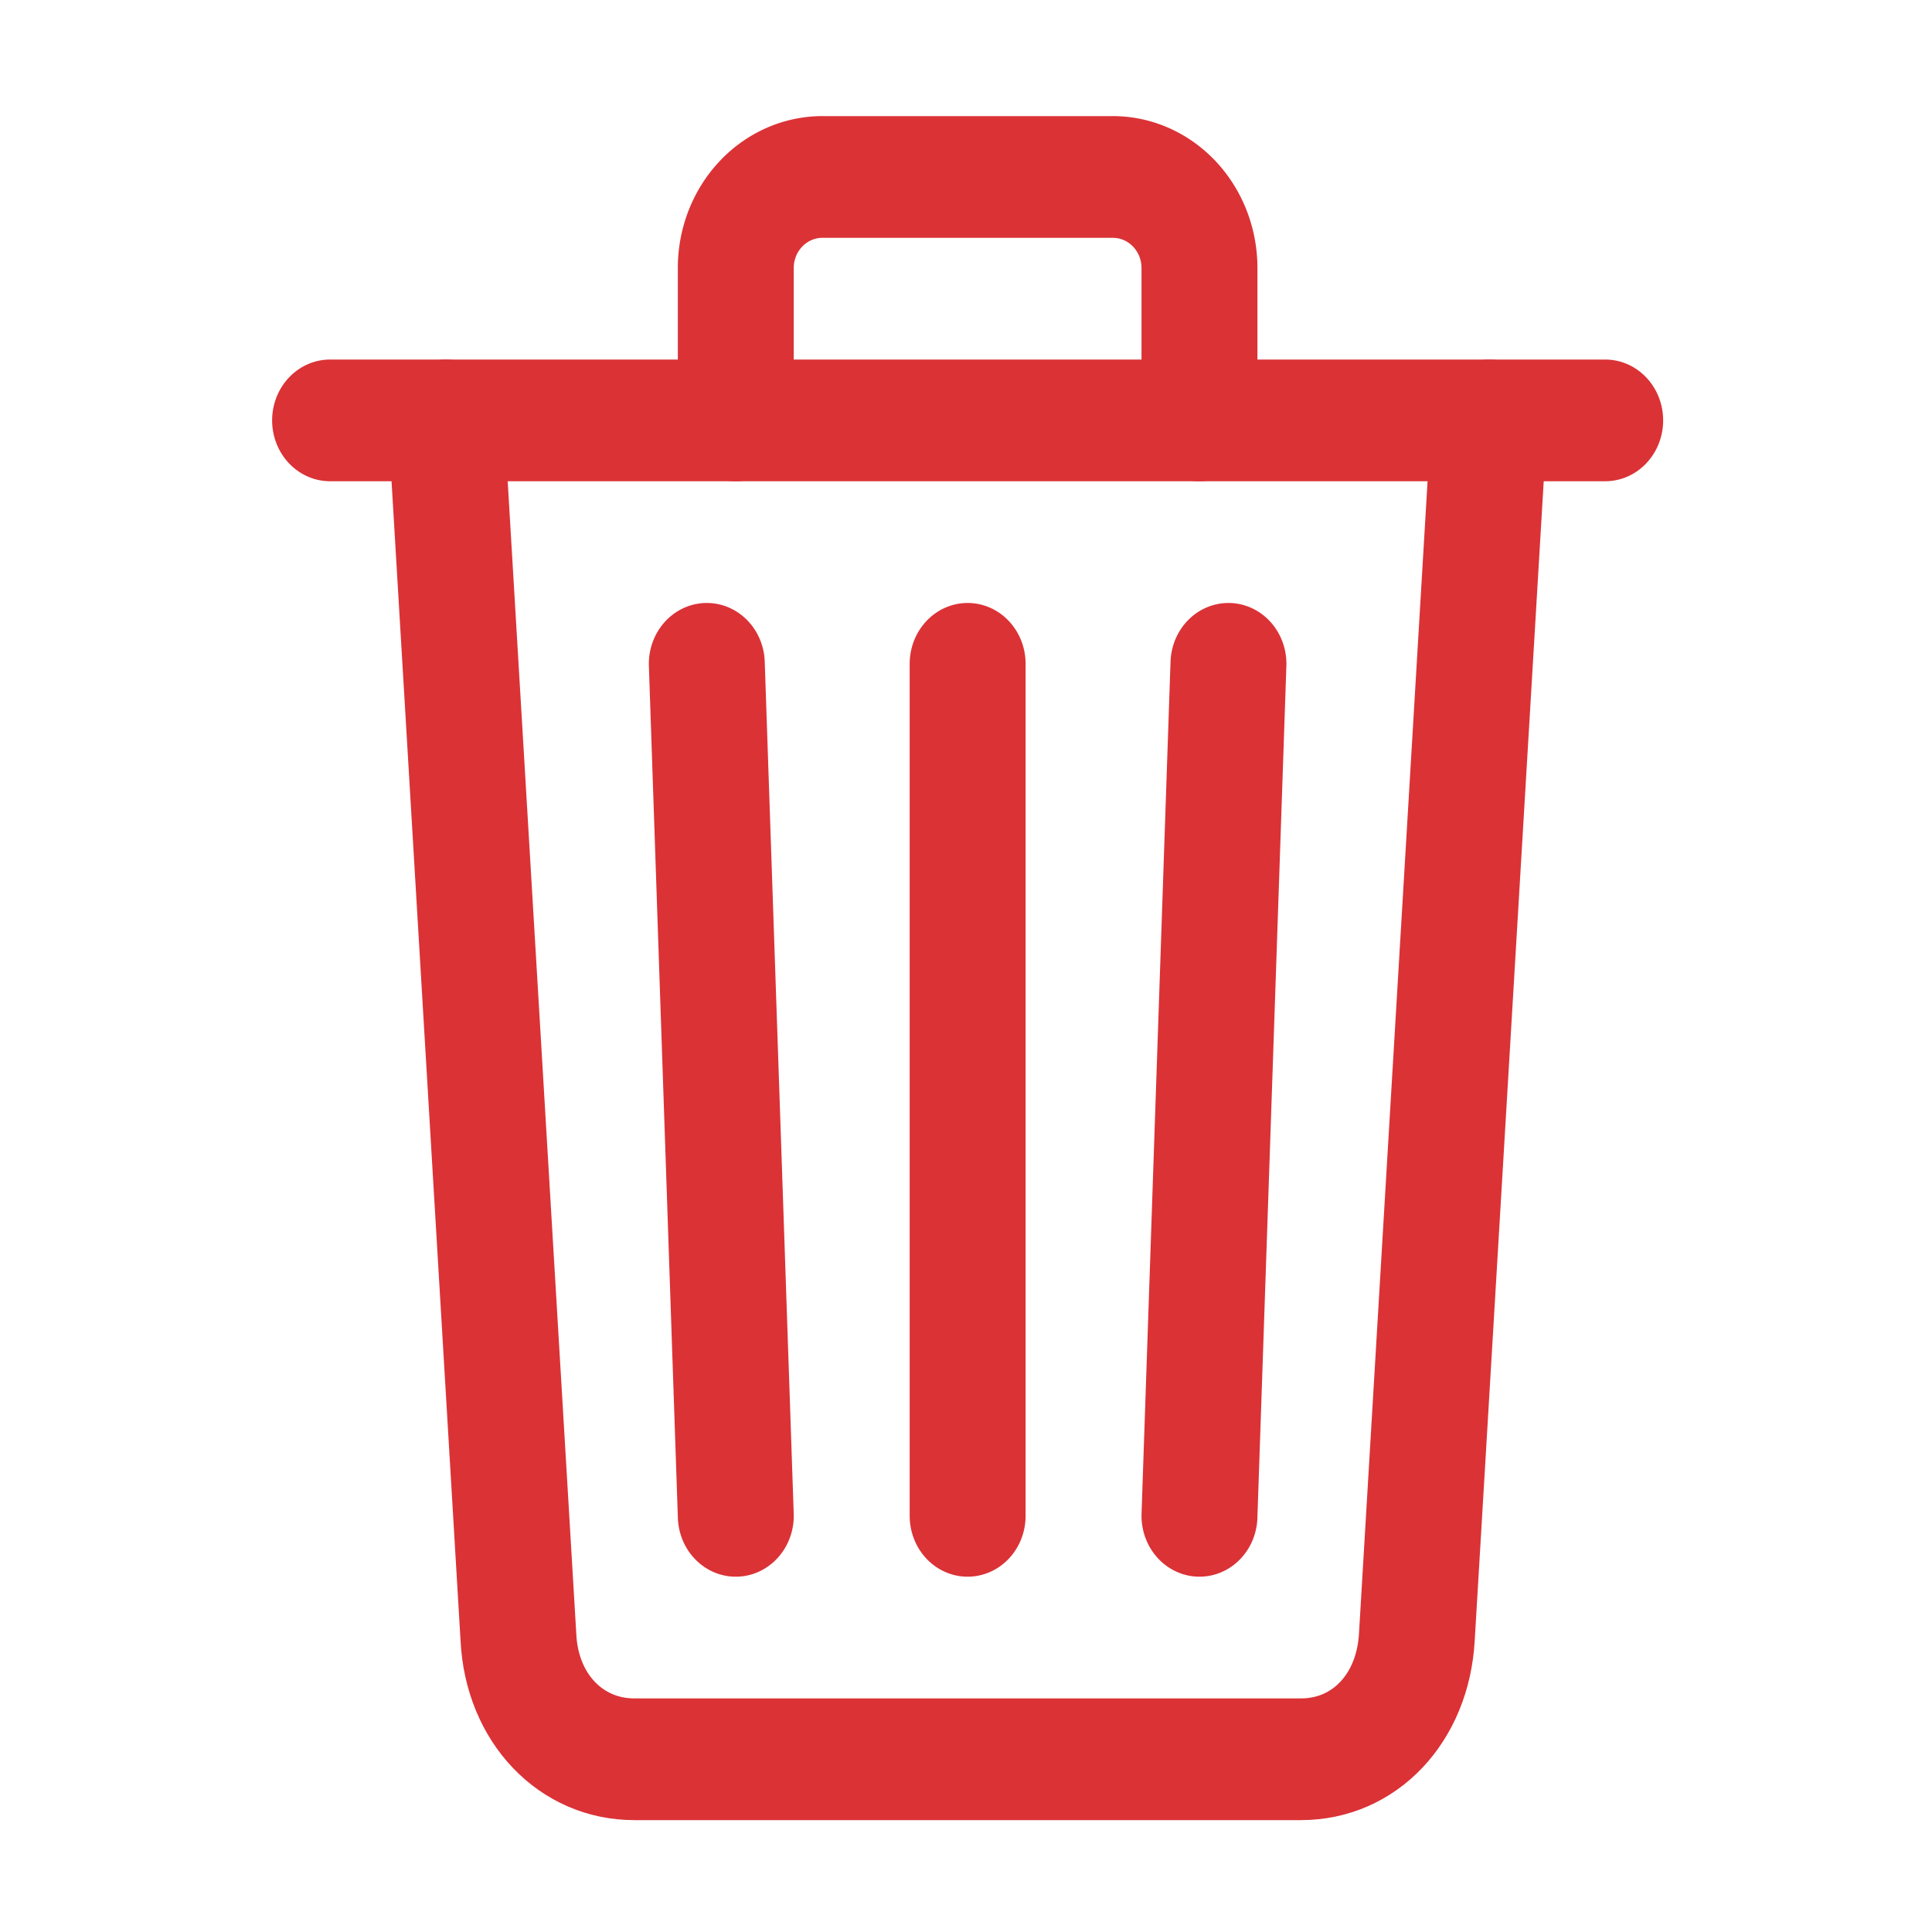 <svg viewBox="0 0 32 32" xmlns="http://www.w3.org/2000/svg"><g fill="none" stroke="#db3236" stroke-linecap="round" stroke-width="32" transform="matrix(.06 0 0 .063 .667 -.093)"><path d="m112 112 20 320c.95 18.49 14.4 32 32 32h184c17.67 0 30.87-13.51 32-32l20-320" stroke-linejoin="round"/><path d="m80 112h352" stroke-miterlimit="10"/><path d="m192 112v-40a23.93 23.93 0 0 1 24-24h80a23.93 23.93 0 0 1 24 24v40m-64 64v224m-72-224 8 224m136-224-8 224" stroke-linejoin="round"/></g></svg>